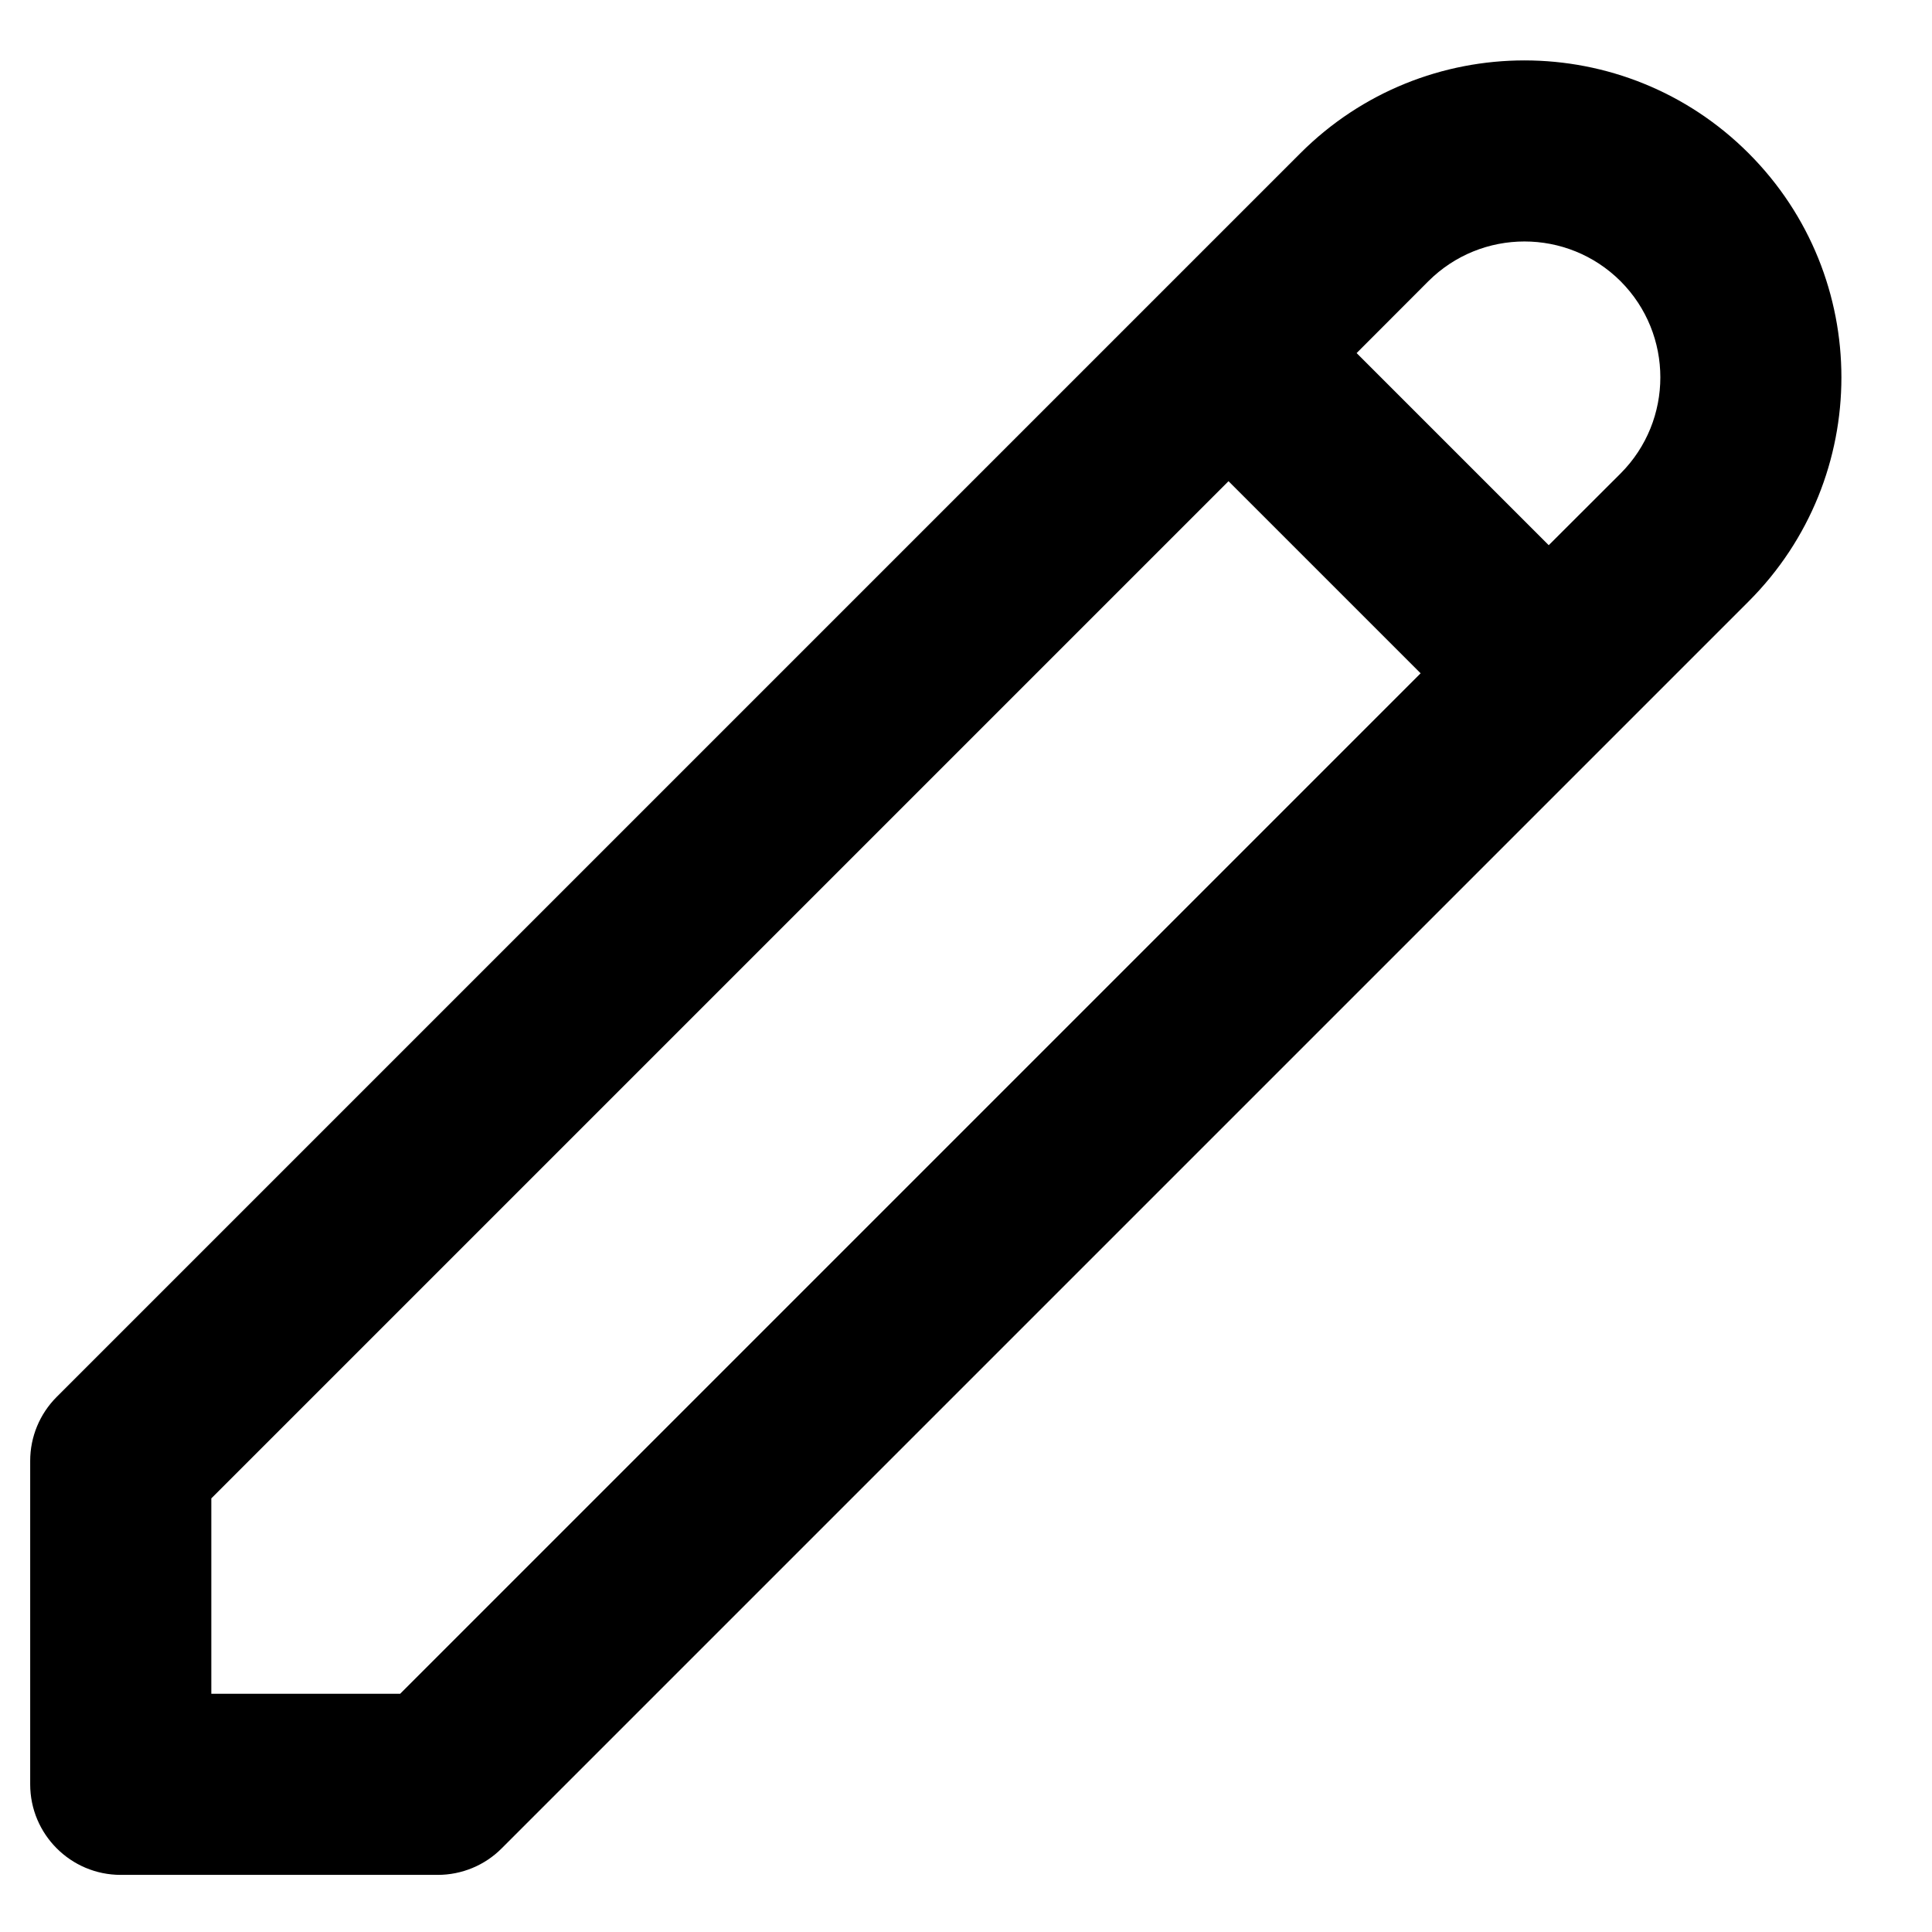 <svg width="16" height="16" viewBox="0 0 16 16" fill="none" xmlns="http://www.w3.org/2000/svg">
<path fill-rule="evenodd" clip-rule="evenodd" d="M13.421 2.329C12.981 1.89 12.269 1.89 11.829 2.329L11.235 2.924L12.826 4.515L13.421 3.921C13.86 3.481 13.86 2.769 13.421 2.329ZM11.765 5.576L10.174 3.985L1.75 12.409V14.027H3.314L11.765 5.576ZM10.769 1.269C11.794 0.244 13.456 0.244 14.481 1.269C15.506 2.294 15.506 3.956 14.481 4.981L4.155 15.307C4.015 15.448 3.824 15.527 3.625 15.527H1C0.586 15.527 0.25 15.191 0.25 14.777V12.098C0.25 11.899 0.329 11.709 0.47 11.568L10.769 1.269Z" fill="black"/>
</svg>
